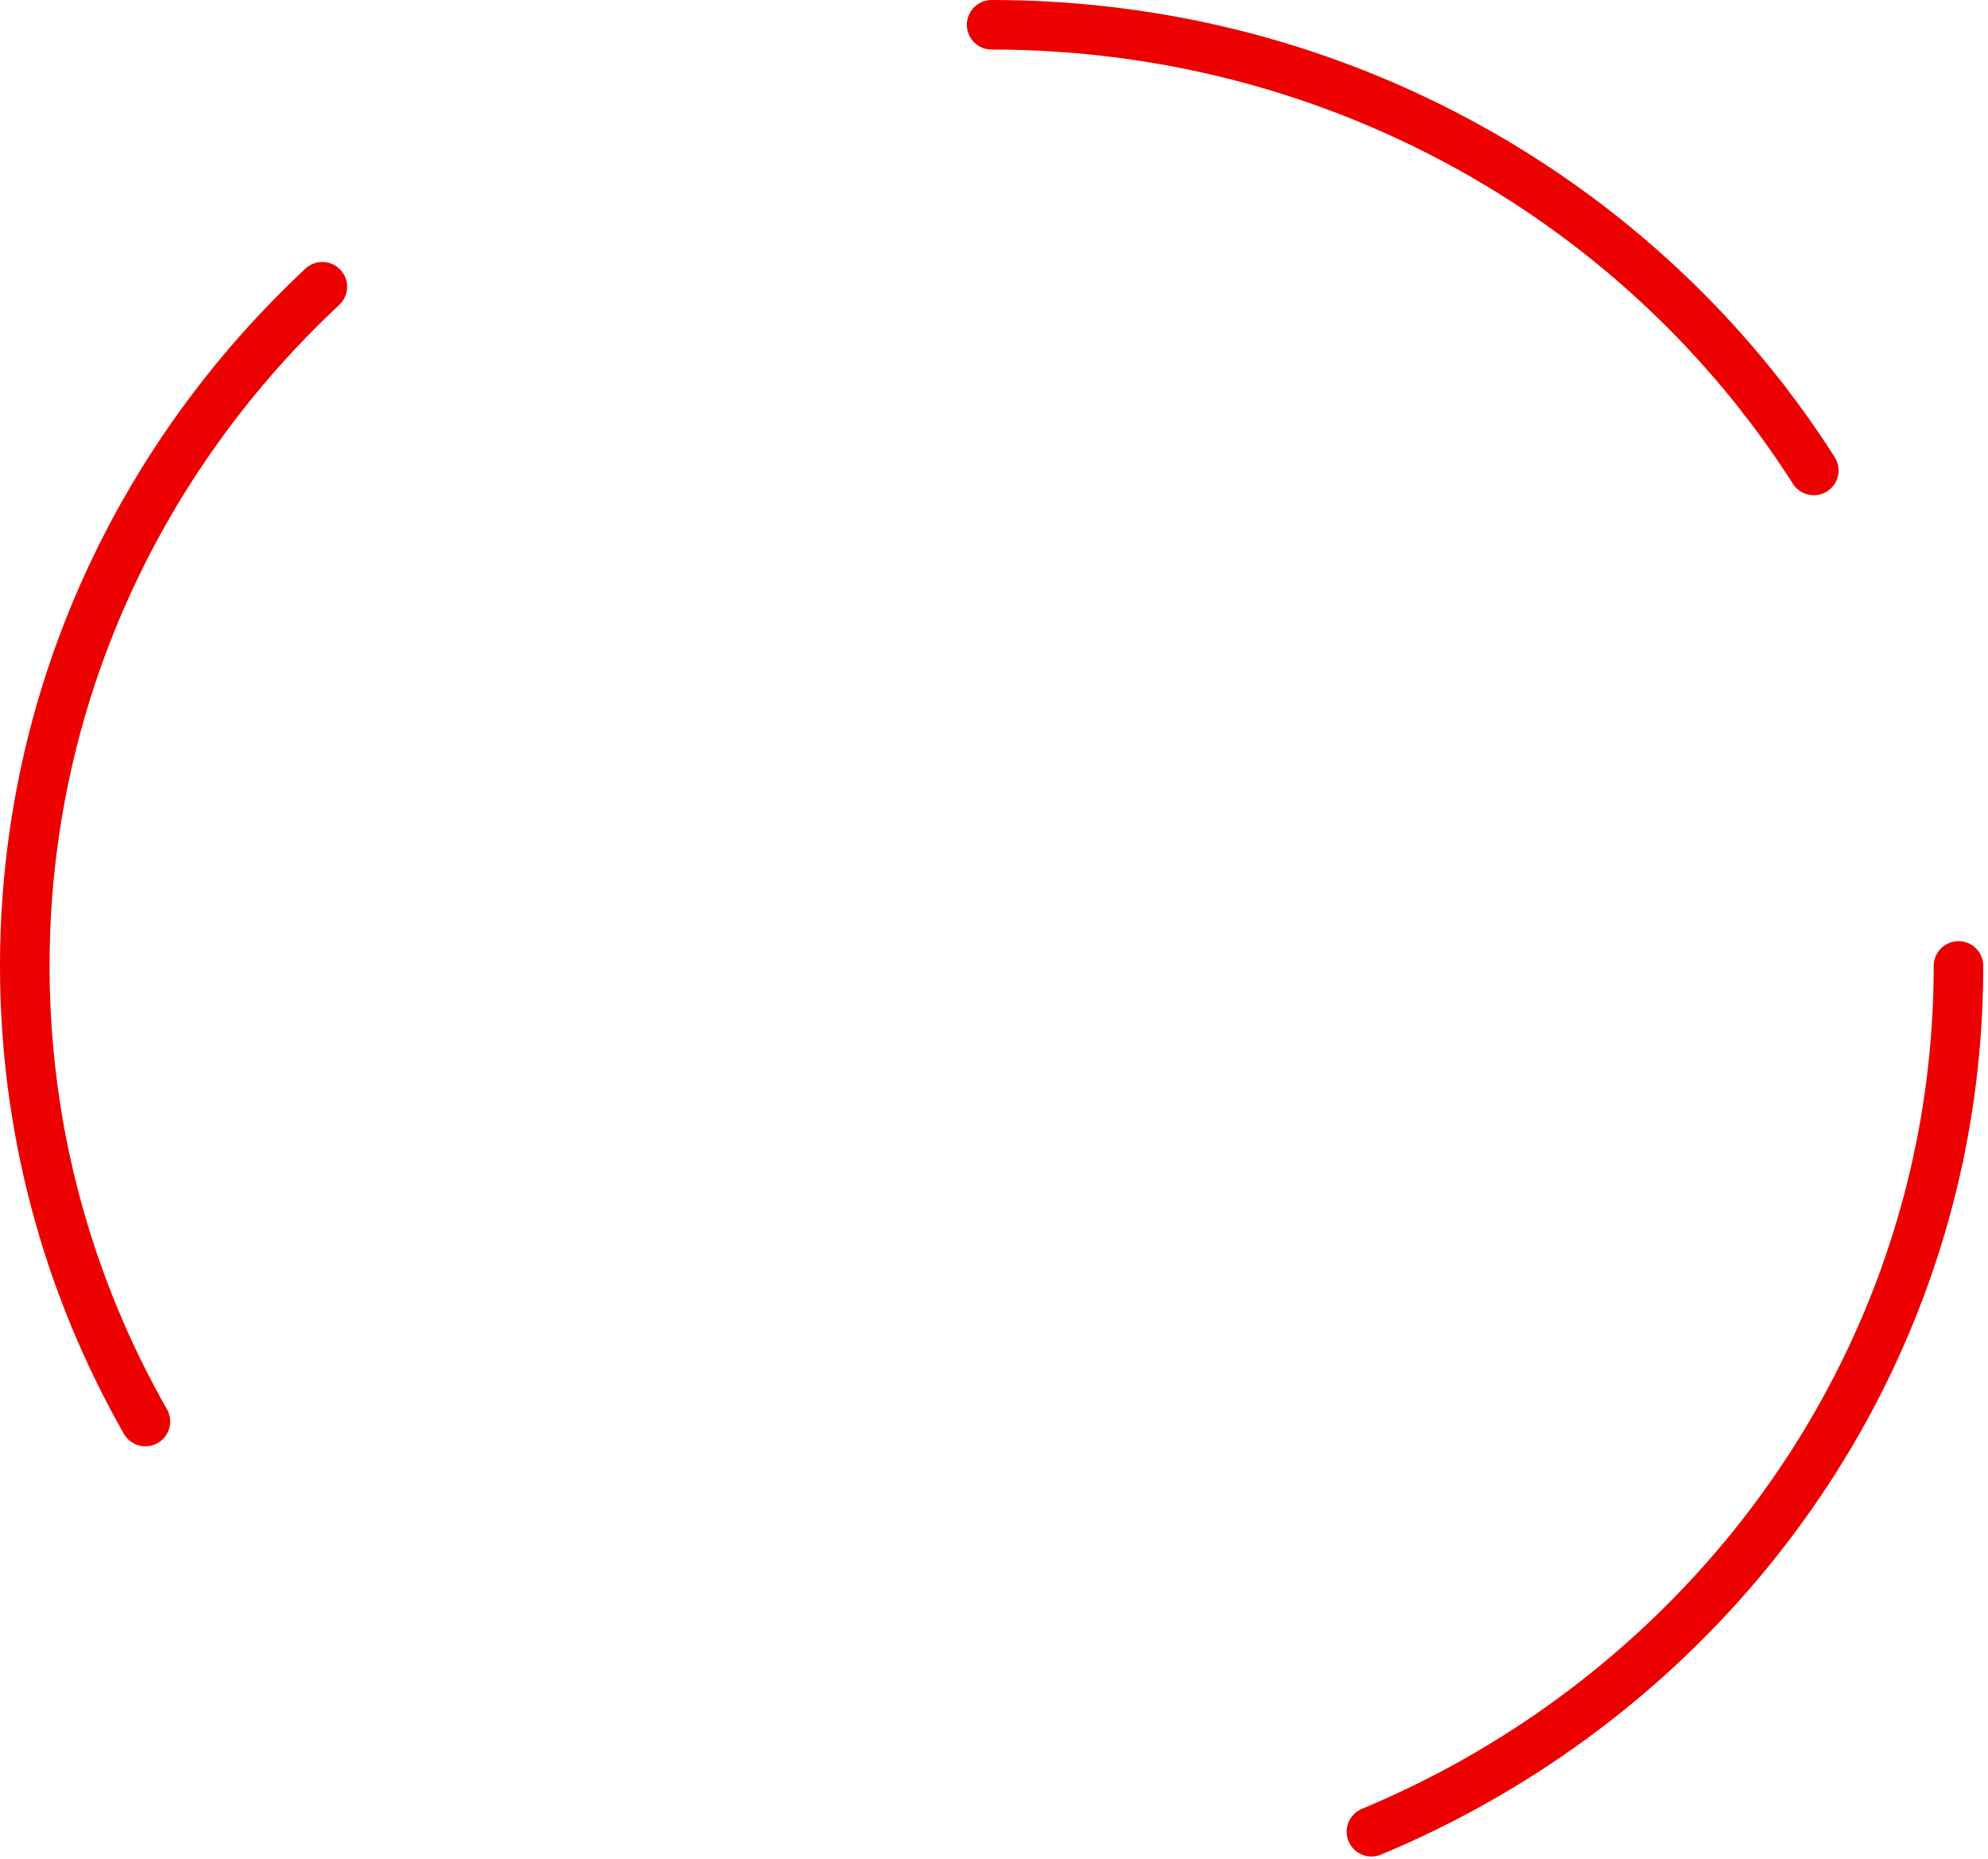 <svg width="401" height="375" viewBox="0 0 401 375" fill="none" xmlns="http://www.w3.org/2000/svg">
<path d="M200.023 5C237.154 5 271.862 15.102 301.409 32.641" stroke="#EC0000" stroke-width="10" stroke-linecap="round" stroke-linejoin="round"/>
<path d="M29.331 286.763C13.828 259.534 5 228.2 5 194.859C5 141.014 28.024 92.396 65.02 57.845" stroke="#EC0000" stroke-width="10" stroke-linecap="round" stroke-linejoin="round"/>
<path d="M391.065 233.226C378.103 294.726 334.585 345.387 276.637 369.512" stroke="#EC0000" stroke-width="10" stroke-linecap="round" stroke-linejoin="round"/>
<path d="M395.046 194.859C395.046 208.004 393.677 220.834 391.064 233.225" stroke="#EC0000" stroke-width="10" stroke-linecap="round" stroke-linejoin="round"/>
<path d="M355.709 80.496C359.312 85.135 362.699 89.941 365.861 94.904" stroke="#EC0000" stroke-width="10" stroke-linecap="round" stroke-linejoin="round"/>
<path d="M301.41 32.641C322.471 45.138 340.901 61.414 355.71 80.496" stroke="#EC0000" stroke-width="10" stroke-linecap="round" stroke-linejoin="round"/>
</svg>
